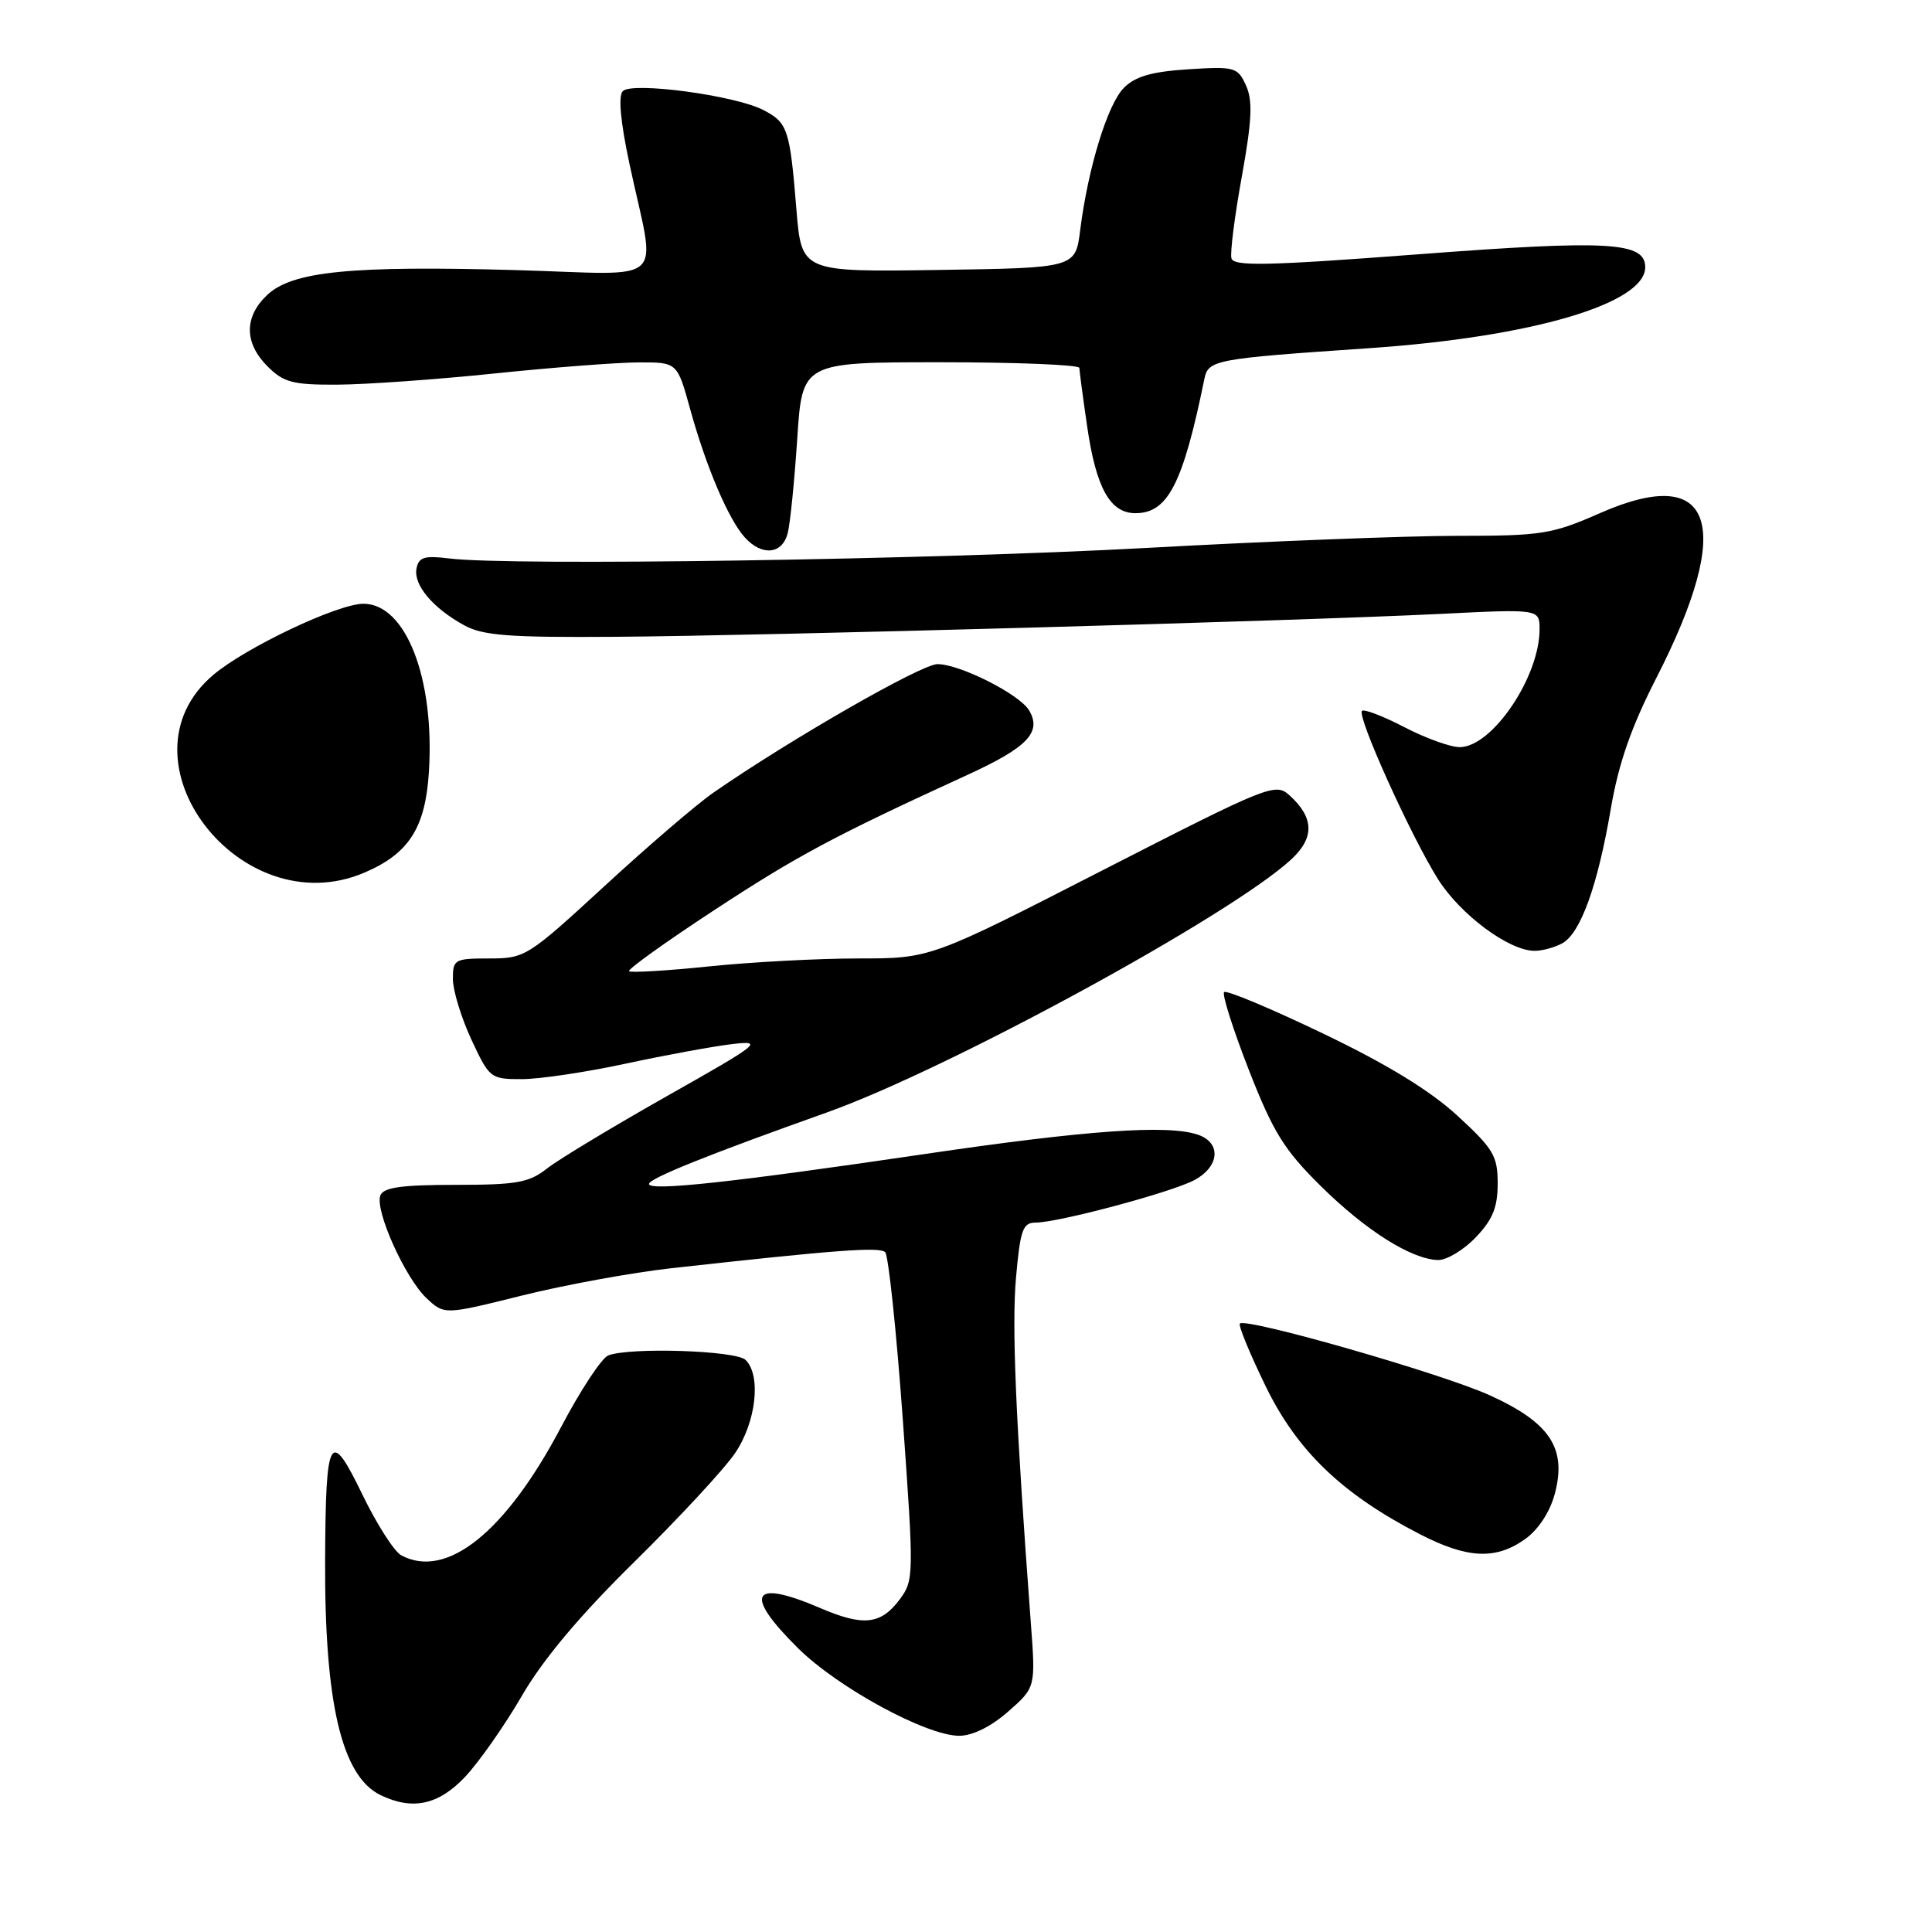 <?xml version="1.0" encoding="UTF-8" standalone="no"?>
<!DOCTYPE svg PUBLIC "-//W3C//DTD SVG 1.1//EN" "http://www.w3.org/Graphics/SVG/1.1/DTD/svg11.dtd" >
<svg xmlns="http://www.w3.org/2000/svg" xmlns:xlink="http://www.w3.org/1999/xlink" version="1.1" viewBox="0 0 256 256">
 <g >
 <path fill="currentColor"
d=" M 61.63 235.44 C 63.47 233.48 66.87 228.64 69.16 224.69 C 71.98 219.84 76.83 214.06 84.07 206.94 C 89.97 201.13 95.97 194.66 97.40 192.55 C 100.19 188.44 100.89 182.29 98.80 180.20 C 97.55 178.95 83.49 178.49 80.60 179.60 C 79.73 179.93 76.90 184.23 74.31 189.16 C 66.99 203.03 59.17 209.30 53.17 206.09 C 52.24 205.59 49.92 201.97 48.02 198.04 C 43.72 189.16 43.16 190.12 43.08 206.50 C 42.98 225.61 45.26 235.35 50.42 237.86 C 54.66 239.91 58.11 239.17 61.63 235.44 Z  M 133.58 226.80 C 137.23 223.59 137.23 223.59 136.59 215.05 C 134.58 188.11 134.05 175.71 134.63 169.25 C 135.19 162.96 135.53 162.00 137.22 162.00 C 140.20 162.00 155.00 158.05 158.18 156.41 C 161.59 154.64 161.89 151.44 158.75 150.36 C 154.78 148.99 144.00 149.75 122.50 152.92 C 97.12 156.66 86.00 157.87 86.00 156.88 C 86.00 156.15 93.89 152.98 109.50 147.43 C 125.59 141.71 162.96 121.36 171.07 113.90 C 174.21 111.01 174.14 108.35 170.86 105.38 C 169.00 103.69 168.11 104.05 146.11 115.31 C 123.30 127.00 123.30 127.00 113.75 127.00 C 108.51 127.00 99.61 127.47 93.99 128.05 C 88.37 128.63 83.58 128.91 83.35 128.69 C 83.13 128.46 88.18 124.83 94.59 120.63 C 105.68 113.36 110.45 110.81 128.27 102.64 C 136.17 99.02 138.08 97.00 136.35 94.11 C 135.05 91.97 127.18 88.00 124.22 88.00 C 122.09 88.00 104.63 98.02 94.50 105.05 C 92.30 106.58 85.82 112.14 80.09 117.42 C 69.93 126.77 69.57 127.00 64.84 127.00 C 60.22 127.00 60.00 127.13 60.01 129.75 C 60.02 131.26 61.12 134.86 62.46 137.75 C 64.86 142.89 64.99 143.00 69.20 142.99 C 71.57 142.98 77.78 142.05 83.00 140.92 C 88.22 139.80 94.53 138.64 97.00 138.35 C 101.24 137.85 100.75 138.25 88.39 145.23 C 81.18 149.31 74.03 153.62 72.50 154.82 C 70.10 156.71 68.48 157.00 60.33 157.00 C 53.19 157.00 50.81 157.34 50.40 158.40 C 49.64 160.37 53.69 169.36 56.52 172.02 C 58.88 174.23 58.88 174.23 69.19 171.66 C 74.86 170.25 83.78 168.62 89.00 168.04 C 110.81 165.62 116.54 165.19 117.29 165.92 C 117.72 166.34 118.77 176.27 119.62 188.00 C 121.11 208.76 121.10 209.39 119.23 211.91 C 116.71 215.29 114.41 215.54 108.60 213.04 C 99.56 209.17 98.47 211.20 105.75 218.40 C 111.05 223.64 122.76 230.00 127.10 230.00 C 128.86 230.00 131.31 228.79 133.58 226.80 Z  M 202.07 203.95 C 203.83 202.70 205.36 200.37 206.01 197.97 C 207.64 191.91 205.40 188.51 197.37 184.87 C 191.03 181.99 165.11 174.56 164.29 175.38 C 164.06 175.61 165.59 179.33 167.69 183.65 C 171.86 192.24 177.83 197.98 188.14 203.29 C 194.43 206.53 198.19 206.71 202.07 203.95 Z  M 195.54 163.96 C 197.79 161.61 198.45 159.98 198.45 156.83 C 198.45 153.17 197.90 152.23 193.12 147.84 C 189.49 144.50 183.79 141.01 175.27 136.93 C 168.38 133.62 162.50 131.16 162.20 131.46 C 161.91 131.76 163.38 136.39 165.47 141.75 C 168.70 150.02 170.15 152.36 175.01 157.16 C 180.99 163.07 187.05 166.88 190.56 166.96 C 191.70 166.98 193.94 165.63 195.54 163.96 Z  M 206.98 125.01 C 209.41 123.71 211.69 117.43 213.44 107.17 C 214.47 101.15 216.14 96.36 219.45 89.88 C 229.88 69.52 227.12 61.36 212.06 67.97 C 205.64 70.79 204.34 71.00 193.13 71.00 C 186.51 71.00 167.91 71.72 151.80 72.61 C 123.34 74.17 67.56 75.01 59.53 74.00 C 56.24 73.59 55.49 73.82 55.19 75.32 C 54.76 77.49 57.34 80.57 61.50 82.85 C 63.98 84.22 67.44 84.48 81.50 84.38 C 101.47 84.24 171.68 82.29 190.75 81.35 C 204.00 80.69 204.00 80.69 204.00 83.38 C 204.00 89.72 197.71 99.00 193.41 99.00 C 192.18 99.00 188.89 97.81 186.08 96.35 C 183.27 94.89 180.74 93.92 180.47 94.20 C 179.77 94.90 186.97 110.83 190.54 116.49 C 193.51 121.20 199.93 125.97 203.32 125.99 C 204.31 126.00 205.96 125.56 206.98 125.01 Z  M 48.28 115.63 C 54.17 113.12 56.36 109.71 56.83 102.32 C 57.62 89.89 53.78 80.00 48.15 80.00 C 44.78 80.00 32.59 85.77 28.27 89.42 C 15.01 100.61 31.84 122.64 48.28 115.63 Z  M 104.38 70.63 C 104.71 69.33 105.27 63.70 105.64 58.13 C 106.30 48.00 106.30 48.00 124.65 48.00 C 134.74 48.00 143.01 48.34 143.02 48.75 C 143.03 49.16 143.49 52.63 144.05 56.47 C 145.23 64.65 147.09 68.00 150.45 68.00 C 154.74 68.00 156.74 64.13 159.57 50.29 C 160.10 47.67 160.72 47.55 181.50 46.13 C 202.94 44.66 218.00 40.24 218.00 35.41 C 218.00 32.05 213.18 31.78 188.00 33.69 C 167.86 35.22 163.44 35.31 163.17 34.22 C 162.98 33.49 163.60 28.62 164.55 23.38 C 165.90 15.89 166.01 13.33 165.10 11.32 C 164.00 8.90 163.61 8.79 157.45 9.18 C 152.64 9.49 150.43 10.12 148.93 11.63 C 146.77 13.78 144.17 22.24 143.13 30.50 C 142.50 35.50 142.50 35.50 124.36 35.77 C 106.21 36.04 106.21 36.04 105.53 27.77 C 104.66 17.08 104.38 16.25 101.13 14.57 C 97.40 12.64 83.79 10.81 82.53 12.07 C 81.90 12.70 82.21 16.11 83.42 21.77 C 86.93 38.19 88.88 36.37 68.39 35.79 C 46.49 35.18 38.75 35.95 35.42 39.07 C 32.33 41.98 32.34 45.43 35.45 48.55 C 37.59 50.68 38.80 51.00 44.70 50.97 C 48.44 50.95 57.80 50.29 65.50 49.49 C 73.20 48.69 81.80 48.03 84.62 48.02 C 89.74 48.00 89.74 48.00 91.46 54.25 C 93.57 61.88 96.53 68.82 98.69 71.21 C 100.97 73.73 103.67 73.45 104.38 70.63 Z "/>
</g>
</svg>